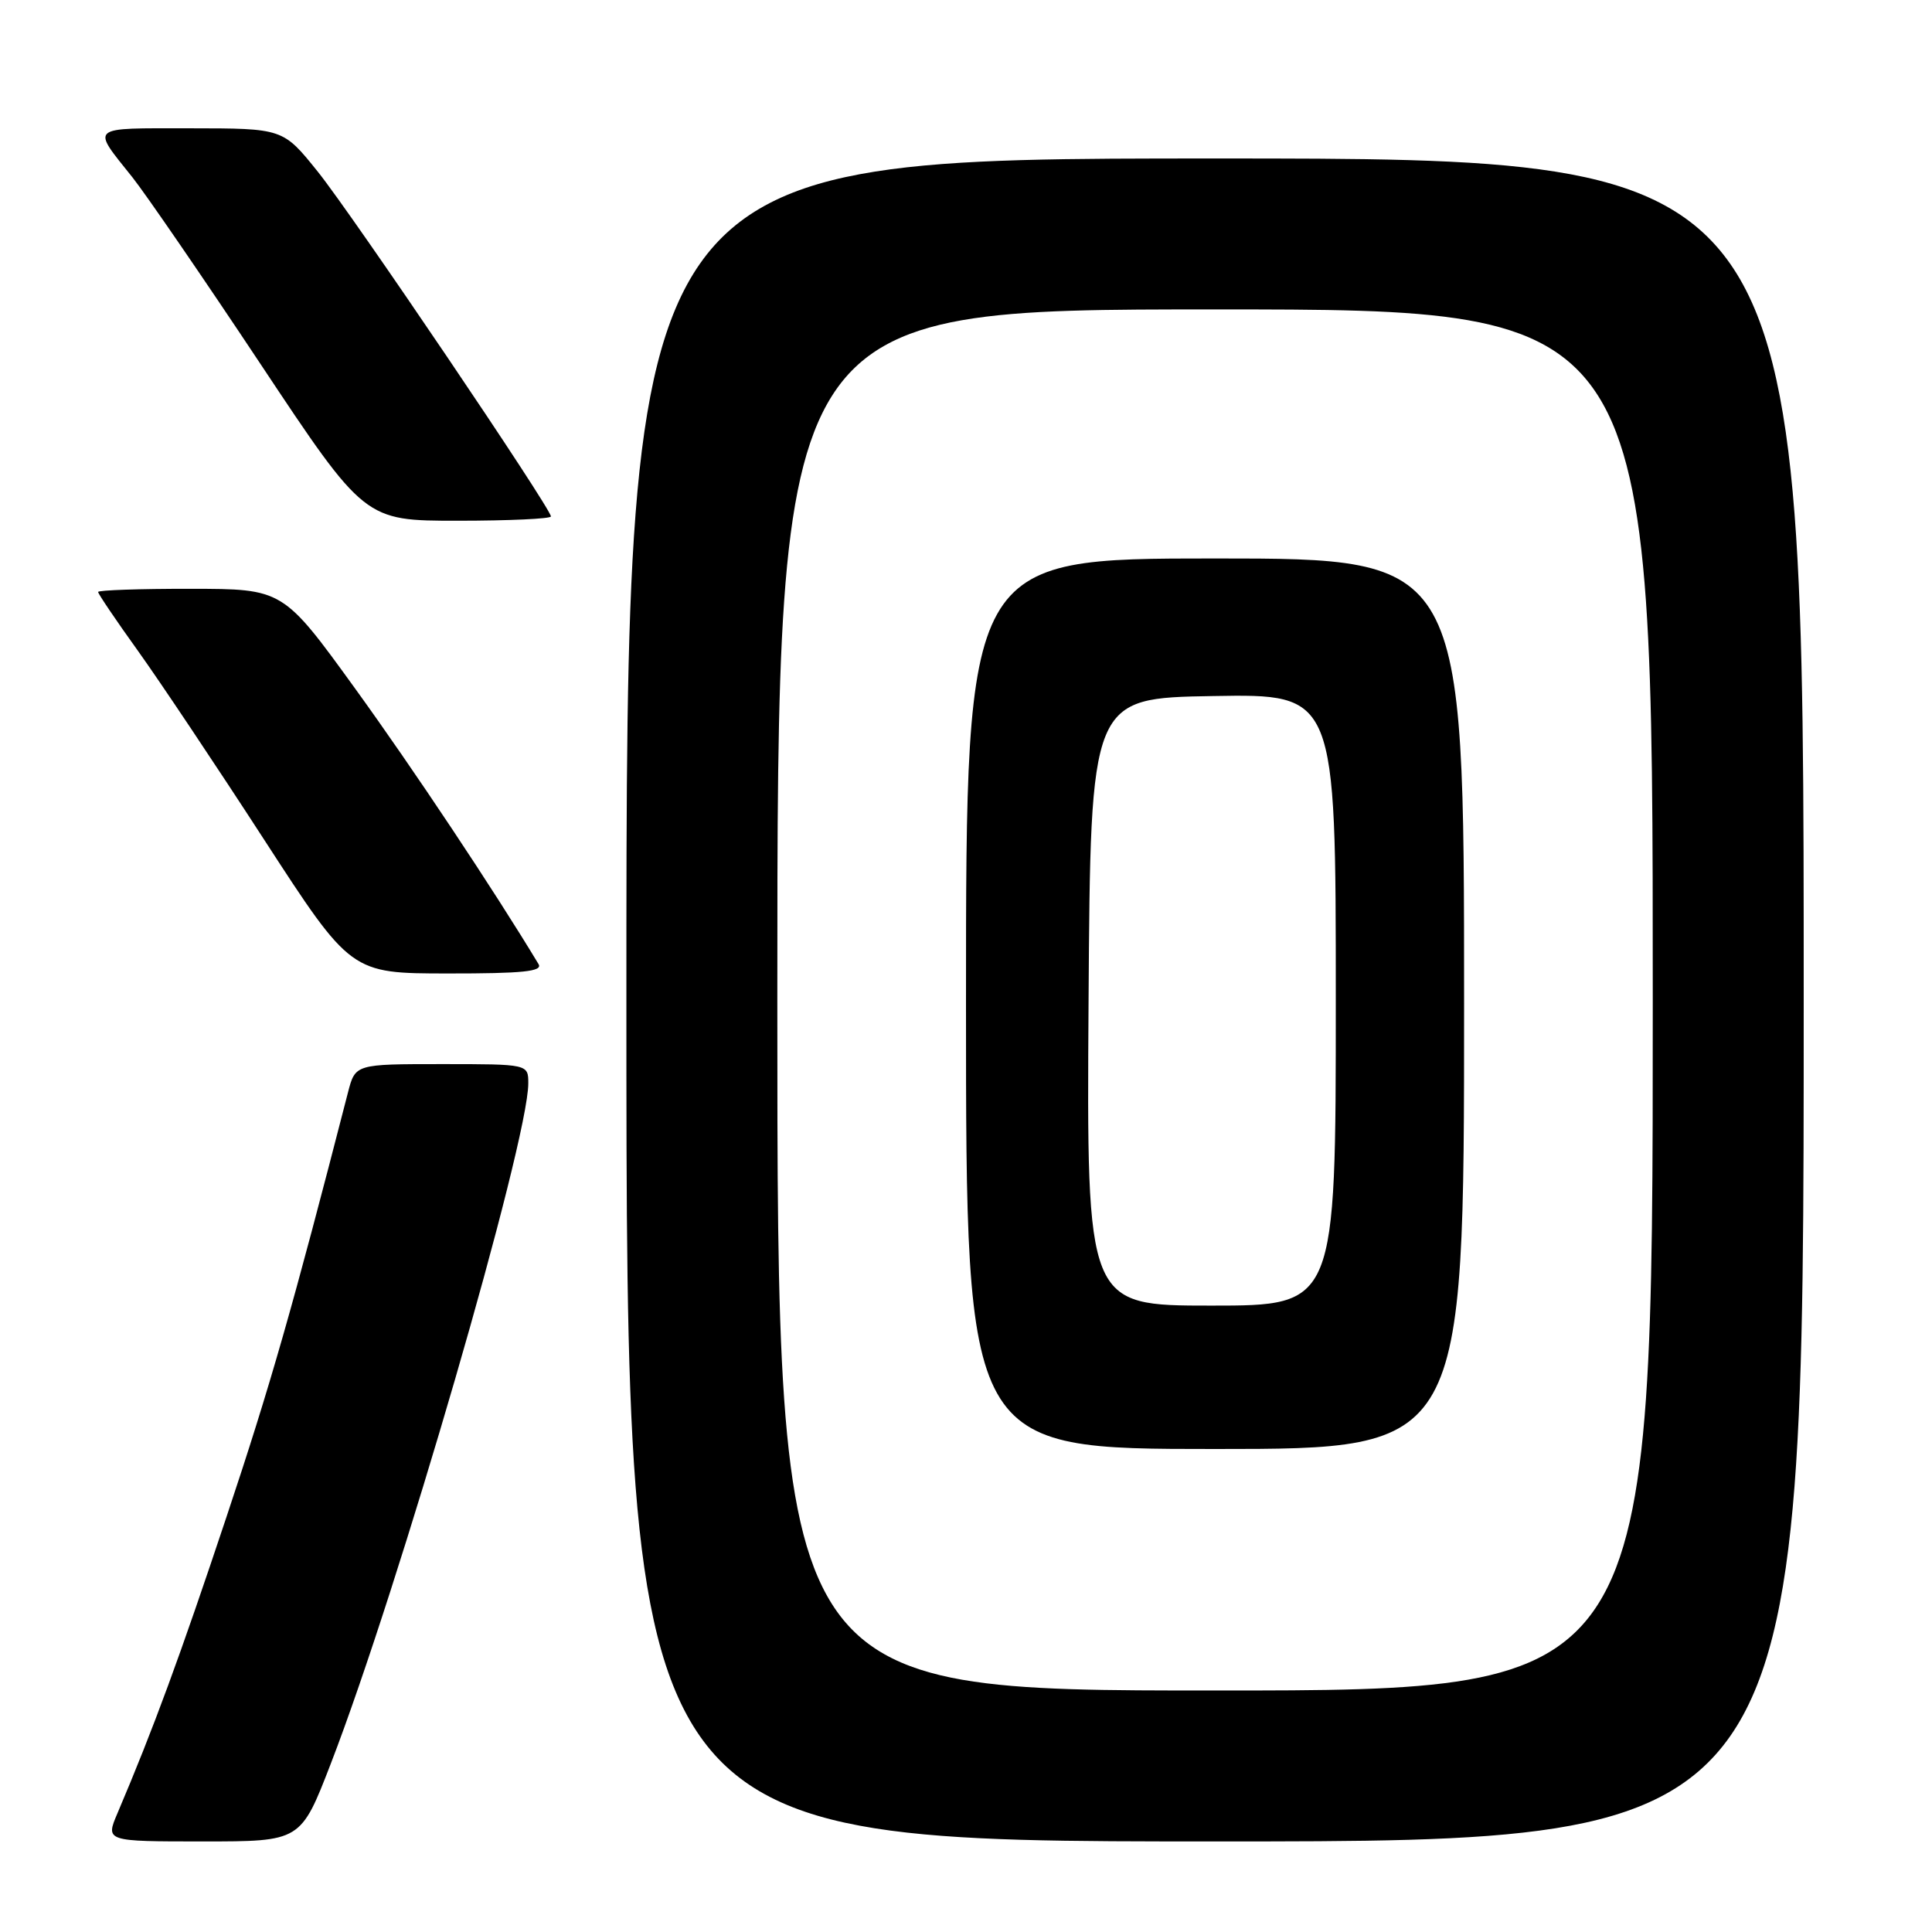 <?xml version="1.0" encoding="UTF-8" standalone="no"?>
<!DOCTYPE svg PUBLIC "-//W3C//DTD SVG 1.1//EN" "http://www.w3.org/Graphics/SVG/1.1/DTD/svg11.dtd" >
<svg xmlns="http://www.w3.org/2000/svg" xmlns:xlink="http://www.w3.org/1999/xlink" version="1.1" viewBox="0 0 256 256">
 <g >
 <path fill="currentColor"
d=" M 43.83 233.70 C 52.85 210.34 70.00 151.28 70.00 143.56 C 70.00 141.00 70.00 141.00 58.54 141.00 C 47.08 141.00 47.08 141.00 46.11 144.75 C 38.75 173.34 35.82 183.59 30.01 201.00 C 23.85 219.48 20.33 229.06 15.57 240.25 C 13.97 244.00 13.97 244.00 26.91 244.00 C 39.85 244.00 39.85 244.00 43.83 233.70 Z  M 239.00 132.50 C 239.00 21.00 239.00 21.00 161.00 21.00 C 83.00 21.00 83.00 21.00 83.00 132.50 C 83.00 244.00 83.00 244.00 161.00 244.00 C 239.00 244.00 239.00 244.00 239.00 132.50 Z  M 71.36 127.75 C 65.44 117.93 54.72 101.83 47.08 91.27 C 37.50 78.03 37.50 78.03 25.25 78.02 C 18.51 78.01 13.00 78.20 13.00 78.44 C 13.00 78.68 15.36 82.18 18.25 86.20 C 21.14 90.23 28.68 101.51 35.00 111.26 C 46.50 128.98 46.50 128.98 59.31 128.99 C 69.29 129.00 71.95 128.72 71.36 127.75 Z  M 73.00 68.43 C 73.00 67.36 46.72 28.49 42.11 22.75 C 37.50 17.01 37.50 17.01 25.19 17.00 C 11.63 17.00 12.07 16.63 17.55 23.50 C 19.30 25.70 26.95 36.84 34.53 48.25 C 48.32 69.00 48.32 69.00 60.66 69.00 C 67.45 69.00 73.00 68.74 73.00 68.43 Z  M 103.00 132.50 C 103.00 41.00 103.00 41.00 161.00 41.00 C 219.00 41.00 219.00 41.00 219.00 132.50 C 219.00 224.00 219.00 224.00 161.00 224.00 C 103.00 224.00 103.00 224.00 103.00 132.50 Z  M 194.00 133.00 C 194.00 74.00 194.00 74.00 161.00 74.00 C 128.00 74.00 128.00 74.00 128.00 133.00 C 128.00 192.00 128.00 192.00 161.00 192.00 C 194.00 192.00 194.00 192.00 194.00 133.00 Z  M 144.24 132.75 C 144.50 92.50 144.50 92.50 160.75 92.23 C 177.00 91.95 177.00 91.95 177.00 132.48 C 177.00 173.00 177.00 173.00 160.49 173.00 C 143.98 173.00 143.98 173.00 144.24 132.75 Z "/>
</g>
</svg>